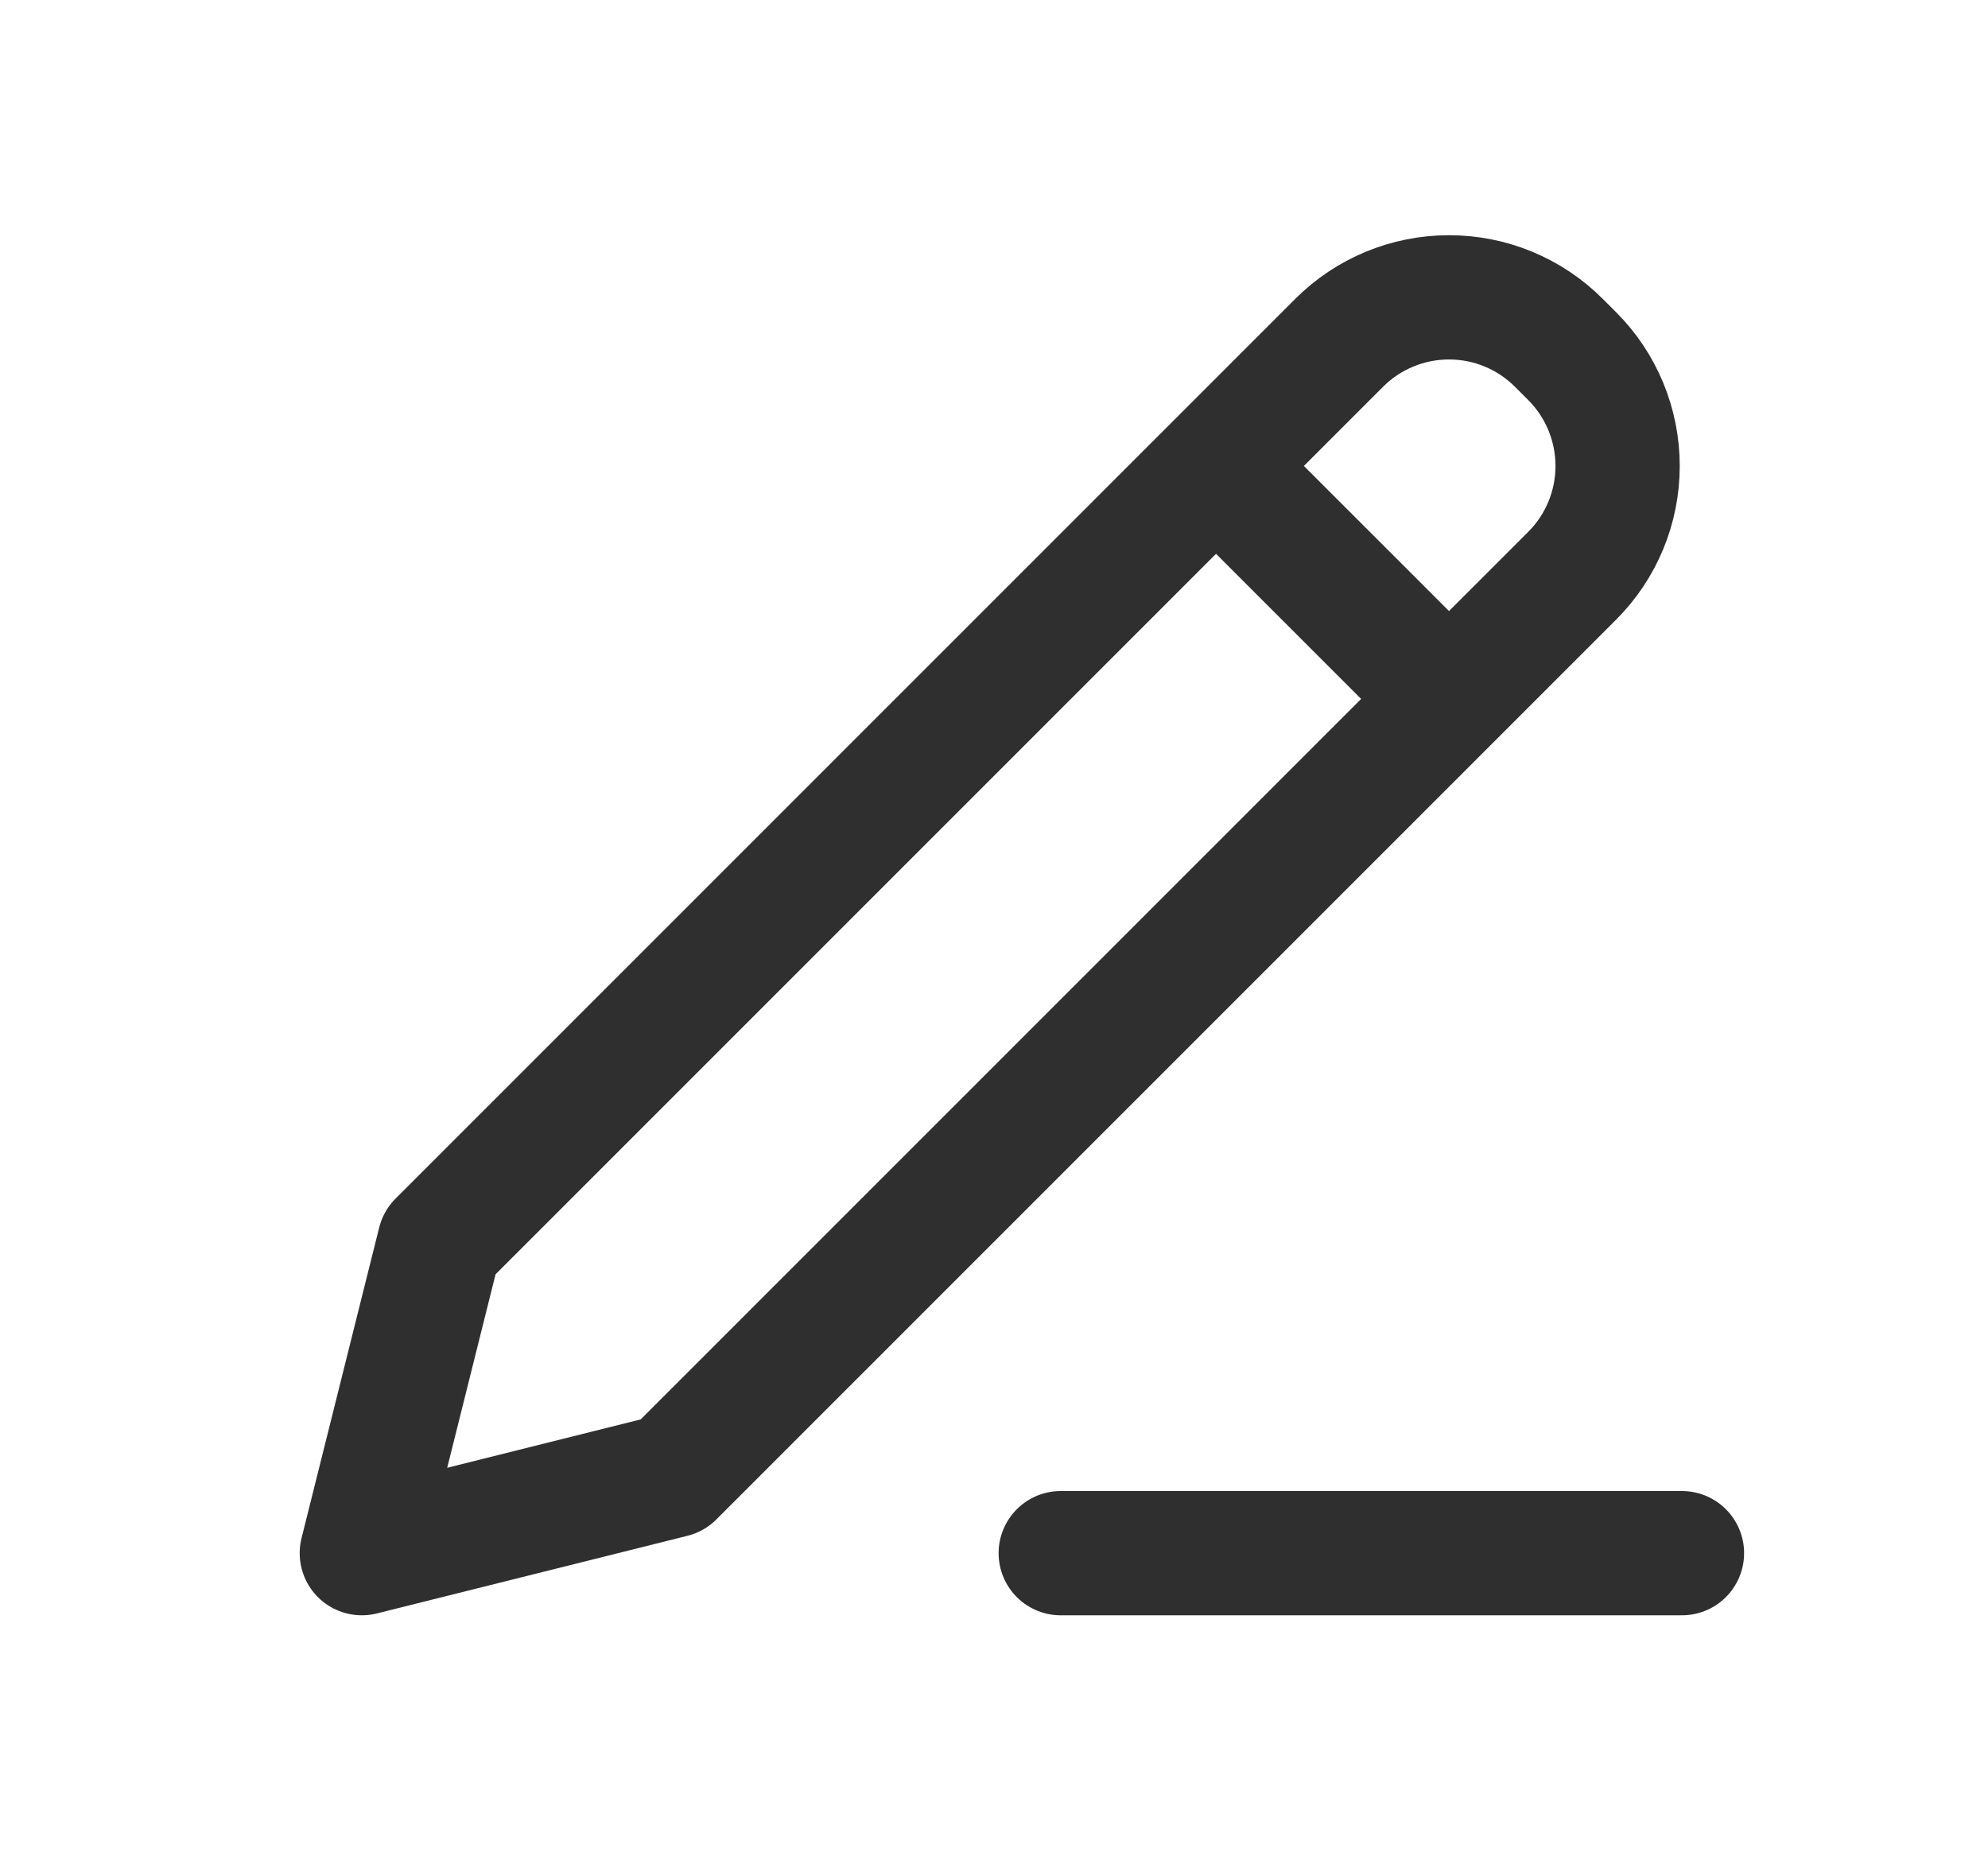 <svg width="16" height="15" viewBox="0 0 16 15" fill="none" xmlns="http://www.w3.org/2000/svg">
<path d="M9.787 3.75L11.662 5.625M8.537 12.5H13.537M3.537 10L2.912 12.5L5.412 11.875L12.653 4.634C12.888 4.399 13.019 4.082 13.019 3.75C13.019 3.419 12.888 3.101 12.653 2.866L12.546 2.759C12.311 2.524 11.994 2.393 11.662 2.393C11.331 2.393 11.013 2.524 10.778 2.759L3.537 10Z" stroke="#2F2F2F" stroke-linecap="round" stroke-linejoin="round"/>
</svg>
